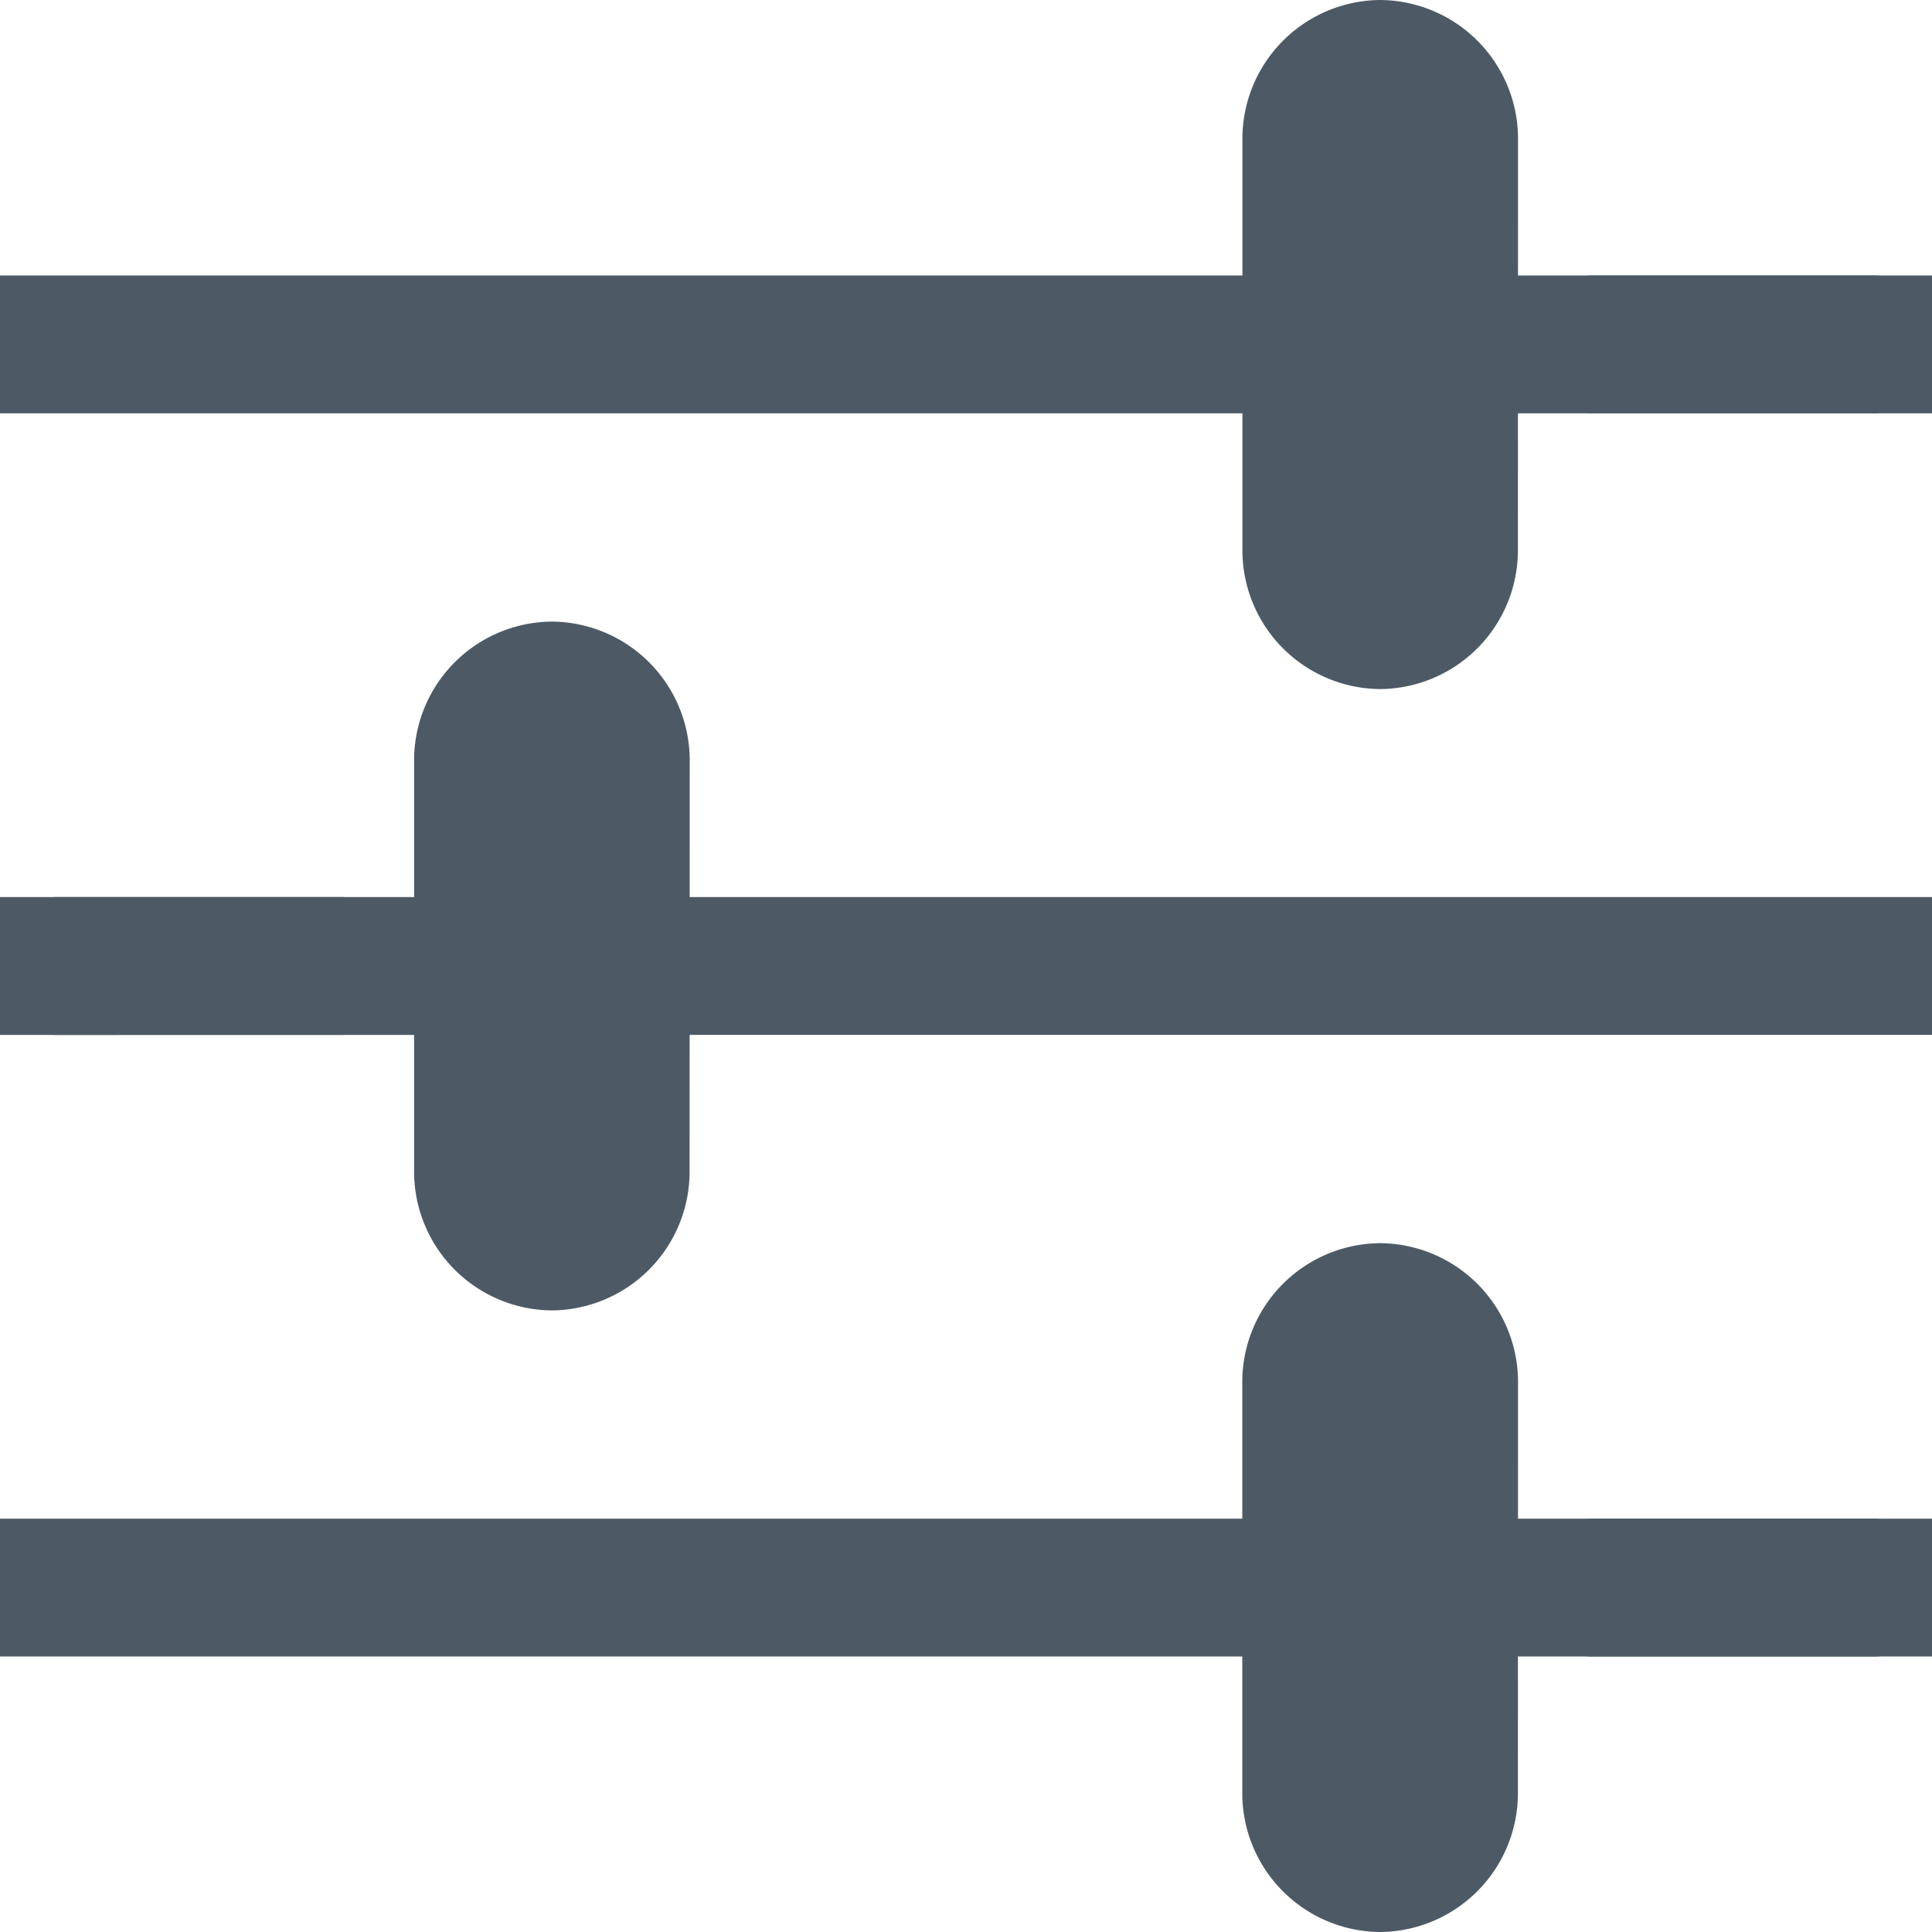 <svg xmlns="http://www.w3.org/2000/svg" xmlns:xlink="http://www.w3.org/1999/xlink" width="15" height="15" viewBox="0 0 15 15">
  <defs>
    <clipPath id="clip-Custom_Size_1">
      <rect width="15" height="15"/>
    </clipPath>
  </defs>
  <g id="Custom_Size_1" data-name="Custom Size – 1" clip-path="url(#clip-Custom_Size_1)">
    <g id="Icon_ionic-md-options" data-name="Icon ionic-md-options" transform="translate(0 0)">
      <g id="Group_6" data-name="Group 6" transform="translate(0 9.652)">
        <path id="Path_1" data-name="Path 1" d="M2.25,27H16.834v1.07H2.25Z" transform="translate(-2.25 -24.861)" fill="#4d5a66"/>
        <path id="Path_2" data-name="Path 2" d="M28.125,27H30.8v1.07H28.125Z" transform="translate(-15.799 -24.861)" fill="#4d5a66"/>
        <path id="Path_3" data-name="Path 3" d="M24.639,26.762a1.078,1.078,0,0,1-1.07,1.086h0a1.078,1.078,0,0,1-1.07-1.086V23.586A1.078,1.078,0,0,1,23.57,22.5h0a1.078,1.078,0,0,1,1.07,1.086Z" transform="translate(-12.854 -22.5)" fill="#4d5a66"/>
      </g>
      <g id="Group_7" data-name="Group 7" transform="translate(0 4.826)">
        <path id="Path_4" data-name="Path 4" d="M2.25,16.875H4.924v1.07H2.25Z" transform="translate(-2.25 -14.736)" fill="#4d5a66"/>
        <path id="Path_5" data-name="Path 5" d="M14.625,16.875H29.209v1.07H14.625Z" transform="translate(-14.209 -14.736)" fill="#4d5a66"/>
        <path id="Path_6" data-name="Path 6" d="M11.139,16.637a1.078,1.078,0,0,1-1.07,1.086h0A1.078,1.078,0,0,1,9,16.637V13.461a1.078,1.078,0,0,1,1.07-1.086h0a1.078,1.078,0,0,1,1.07,1.086Z" transform="translate(-5.785 -12.375)" fill="#4d5a66"/>
      </g>
      <g id="Group_8" data-name="Group 8" transform="translate(0 0)">
        <path id="Path_7" data-name="Path 7" d="M2.25,6.75H16.834V7.82H2.25Z" transform="translate(-2.25 -4.611)" fill="#4d5a66"/>
        <path id="Path_8" data-name="Path 8" d="M28.125,6.75H30.8V7.82H28.125Z" transform="translate(-15.799 -4.611)" fill="#4d5a66"/>
        <path id="Path_9" data-name="Path 9" d="M24.639,6.512A1.078,1.078,0,0,1,23.57,7.6h0A1.078,1.078,0,0,1,22.5,6.512V3.336A1.078,1.078,0,0,1,23.57,2.25h0a1.078,1.078,0,0,1,1.07,1.086Z" transform="translate(-12.854 -2.25)" fill="#4d5a66"/>
      </g>
    </g>
  </g>
</svg>
